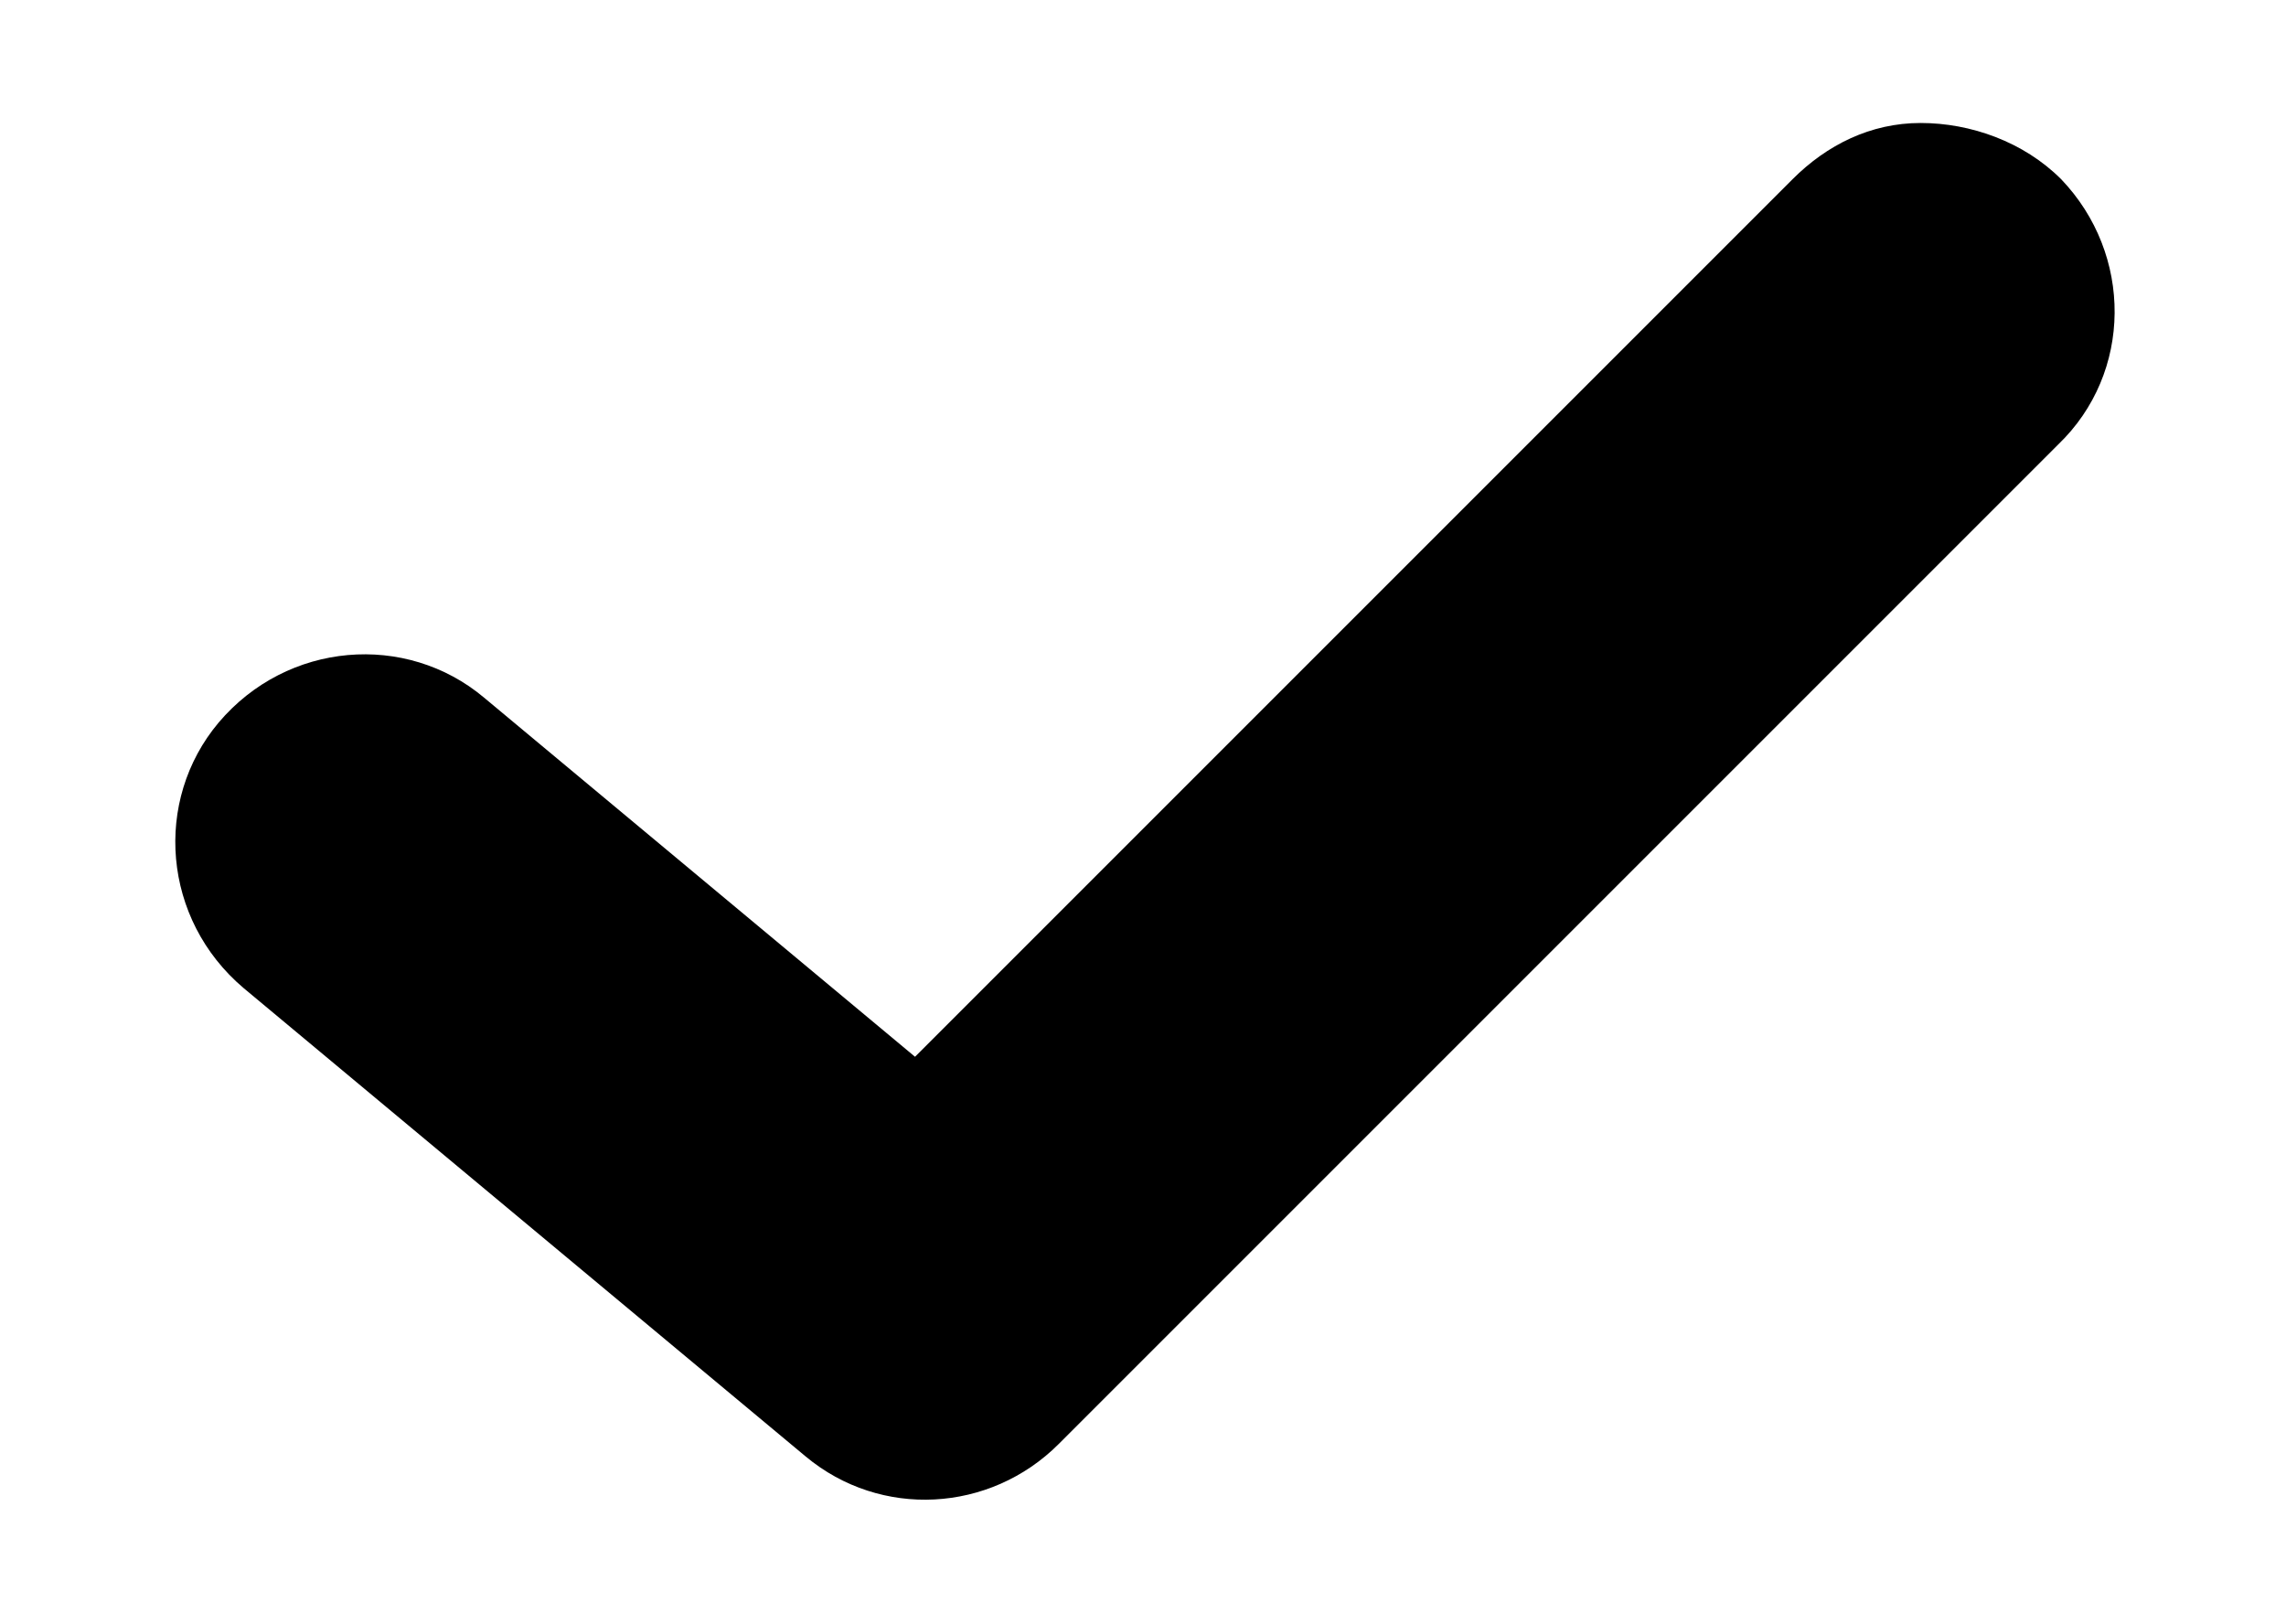 <?xml version="1.0" encoding="utf-8"?>

<svg version="1.1" id="Layer_1" xmlns="http://www.w3.org/2000/svg" xmlns:xlink="http://www.w3.org/1999/xlink" x="0px" y="0px"
	 viewBox="0 0 73.2 52" style="enable-background:new 0 0 73.2 52;" xml:space="preserve">
<g transform="translate(0,-952.362)">
	<path d="M61.5,956.3c-1.6,0-3,0.7-4.1,1.8c-9.4,9.4-18.7,18.7-28.1,28.1l-13.8-11.5c-2.5-2.1-6.3-1.8-8.5,0.8
		c-2.1,2.5-1.8,6.3,0.8,8.5l18,15c2.4,2,5.9,1.8,8.1-0.4c10.7-10.7,21.3-21.3,32-32c2.4-2.3,2.4-6.1,0.1-8.5
		C64.8,956.9,63.1,956.3,61.5,956.3L61.5,956.3z"/>
</g>
</svg>
